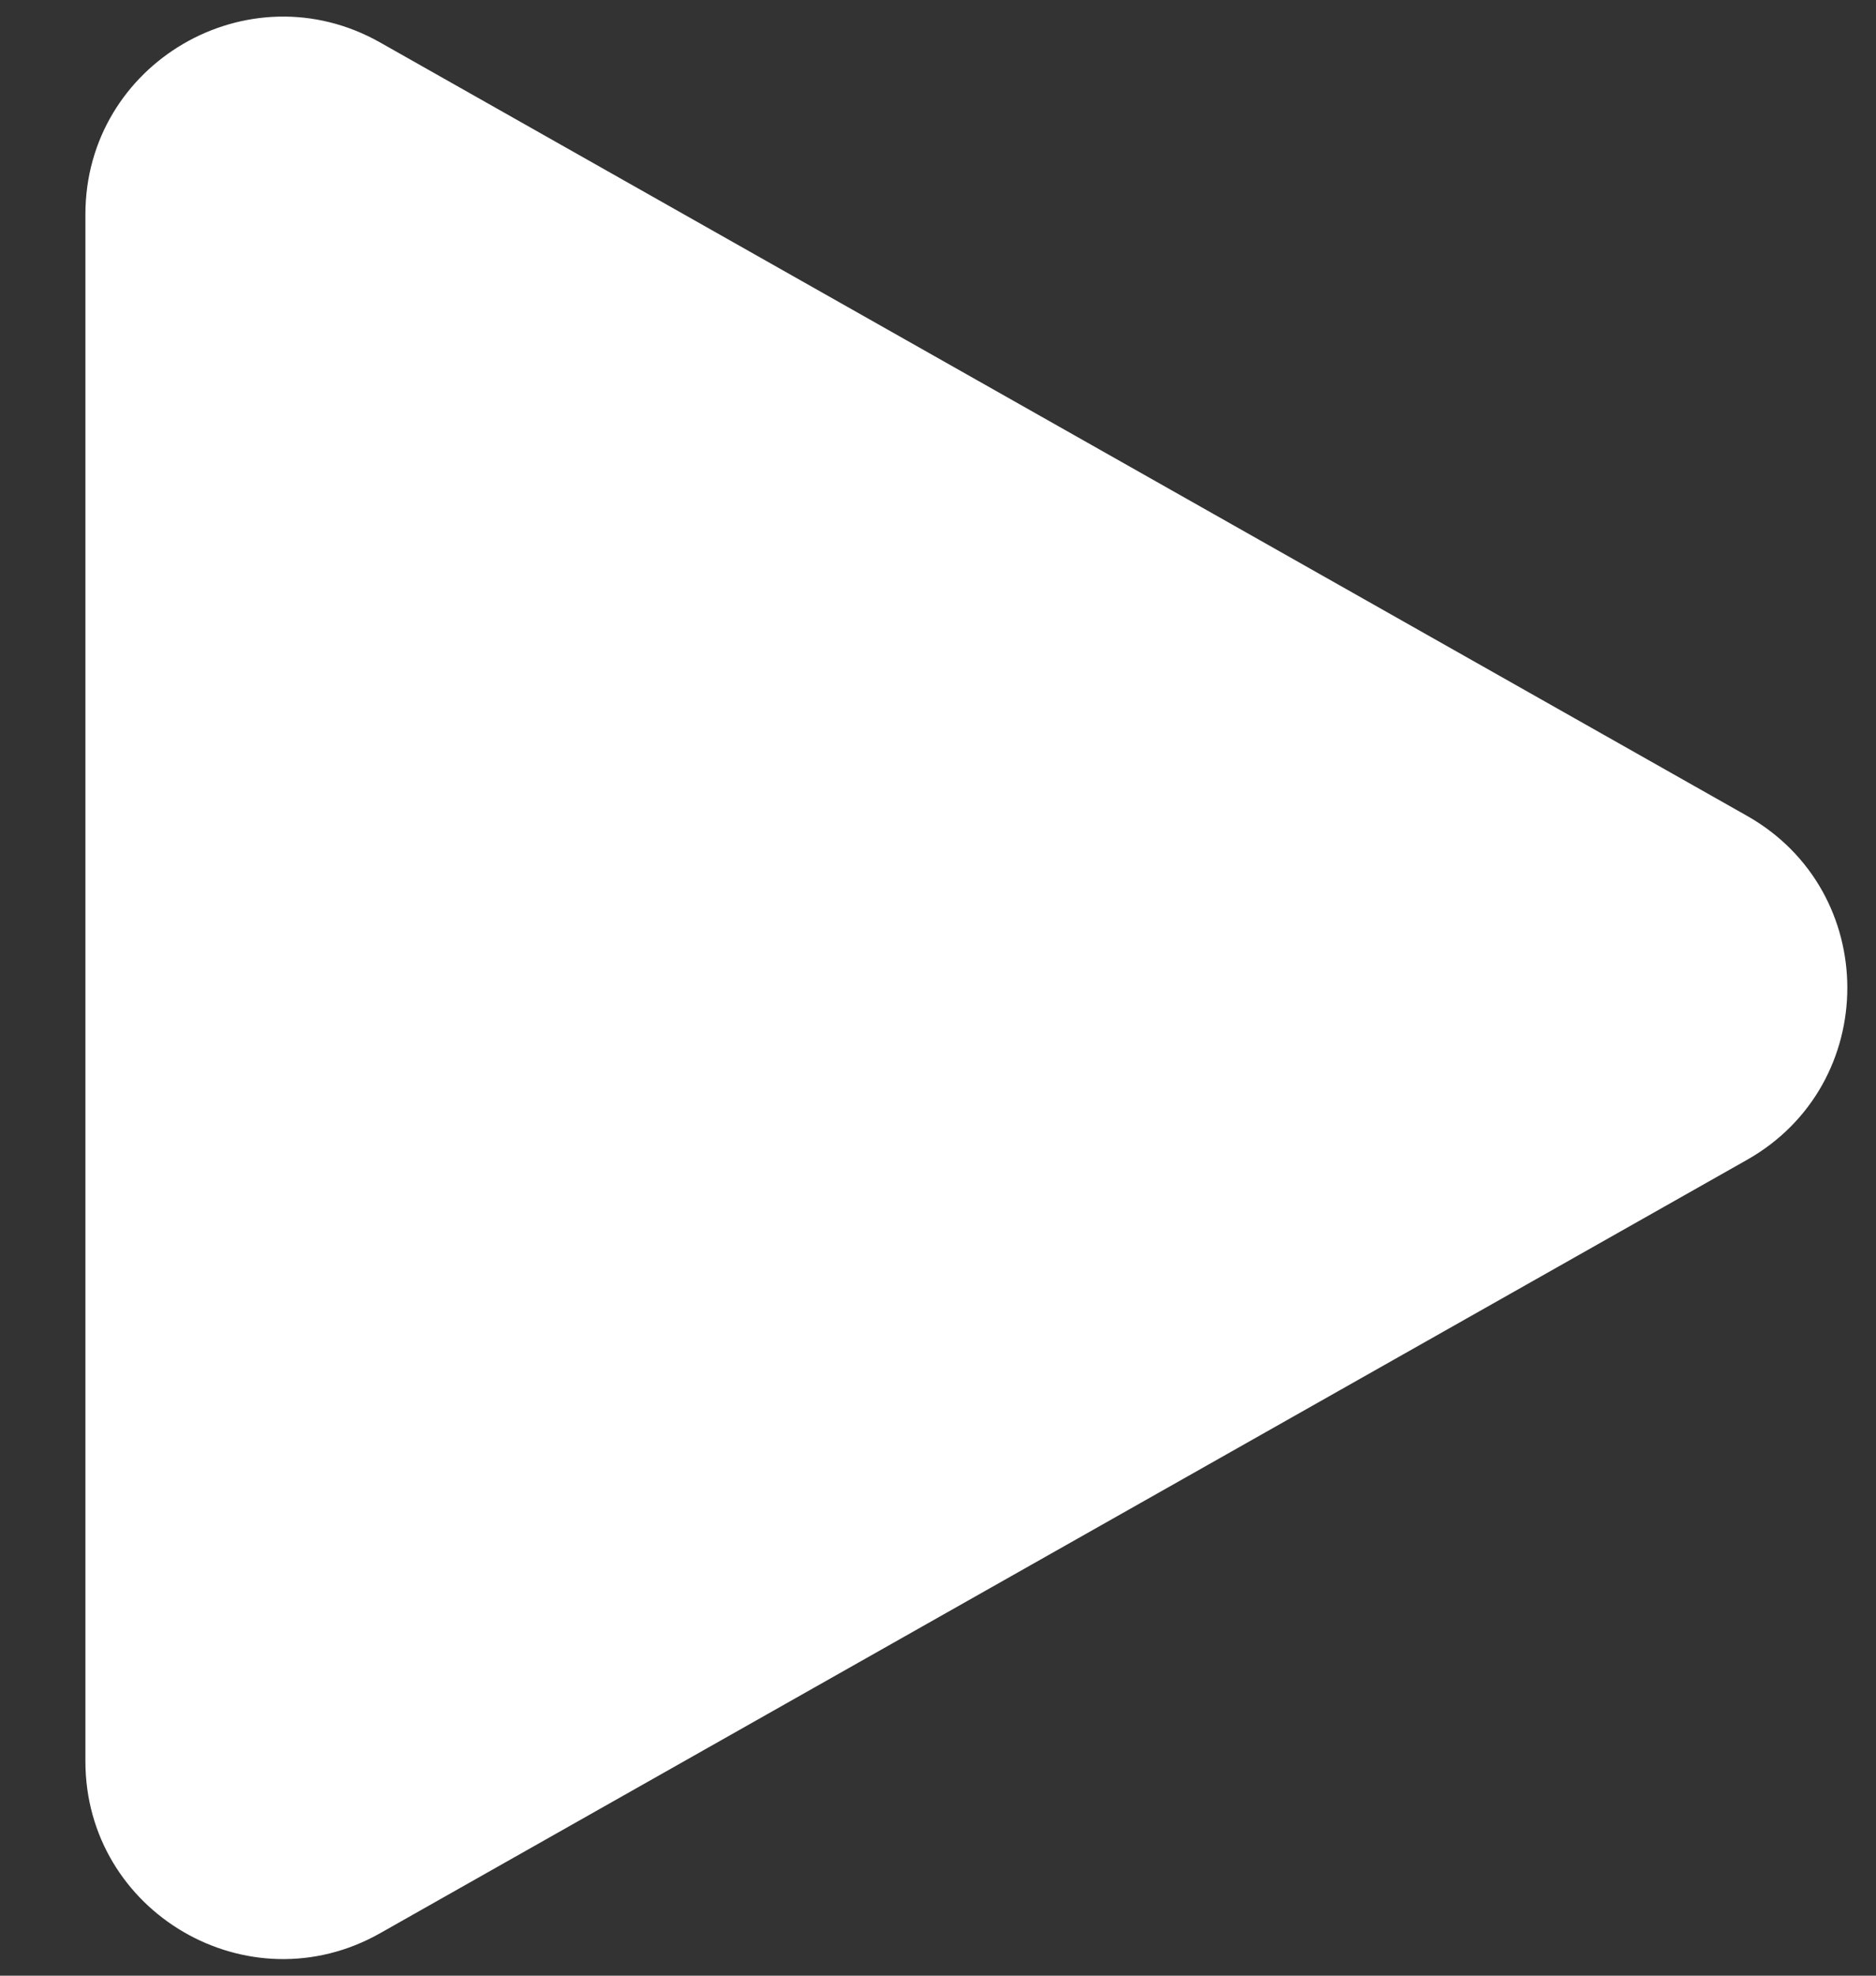 <svg width="19" height="20" viewBox="0 0 19 20" fill="none" xmlns="http://www.w3.org/2000/svg">
<rect x="0" y="0" width="19" height="20" fill="#333333" stroke="none"/>
<path d="M17.694 8.259C19.048 9.025 19.048 10.975 17.694 11.741L3.85 19.57C2.517 20.324 0.865 19.361 0.865 17.829L0.865 2.17C0.865 0.639 2.517 -0.324 3.85 0.43L17.694 8.259Z" fill="white"/>
</svg>
